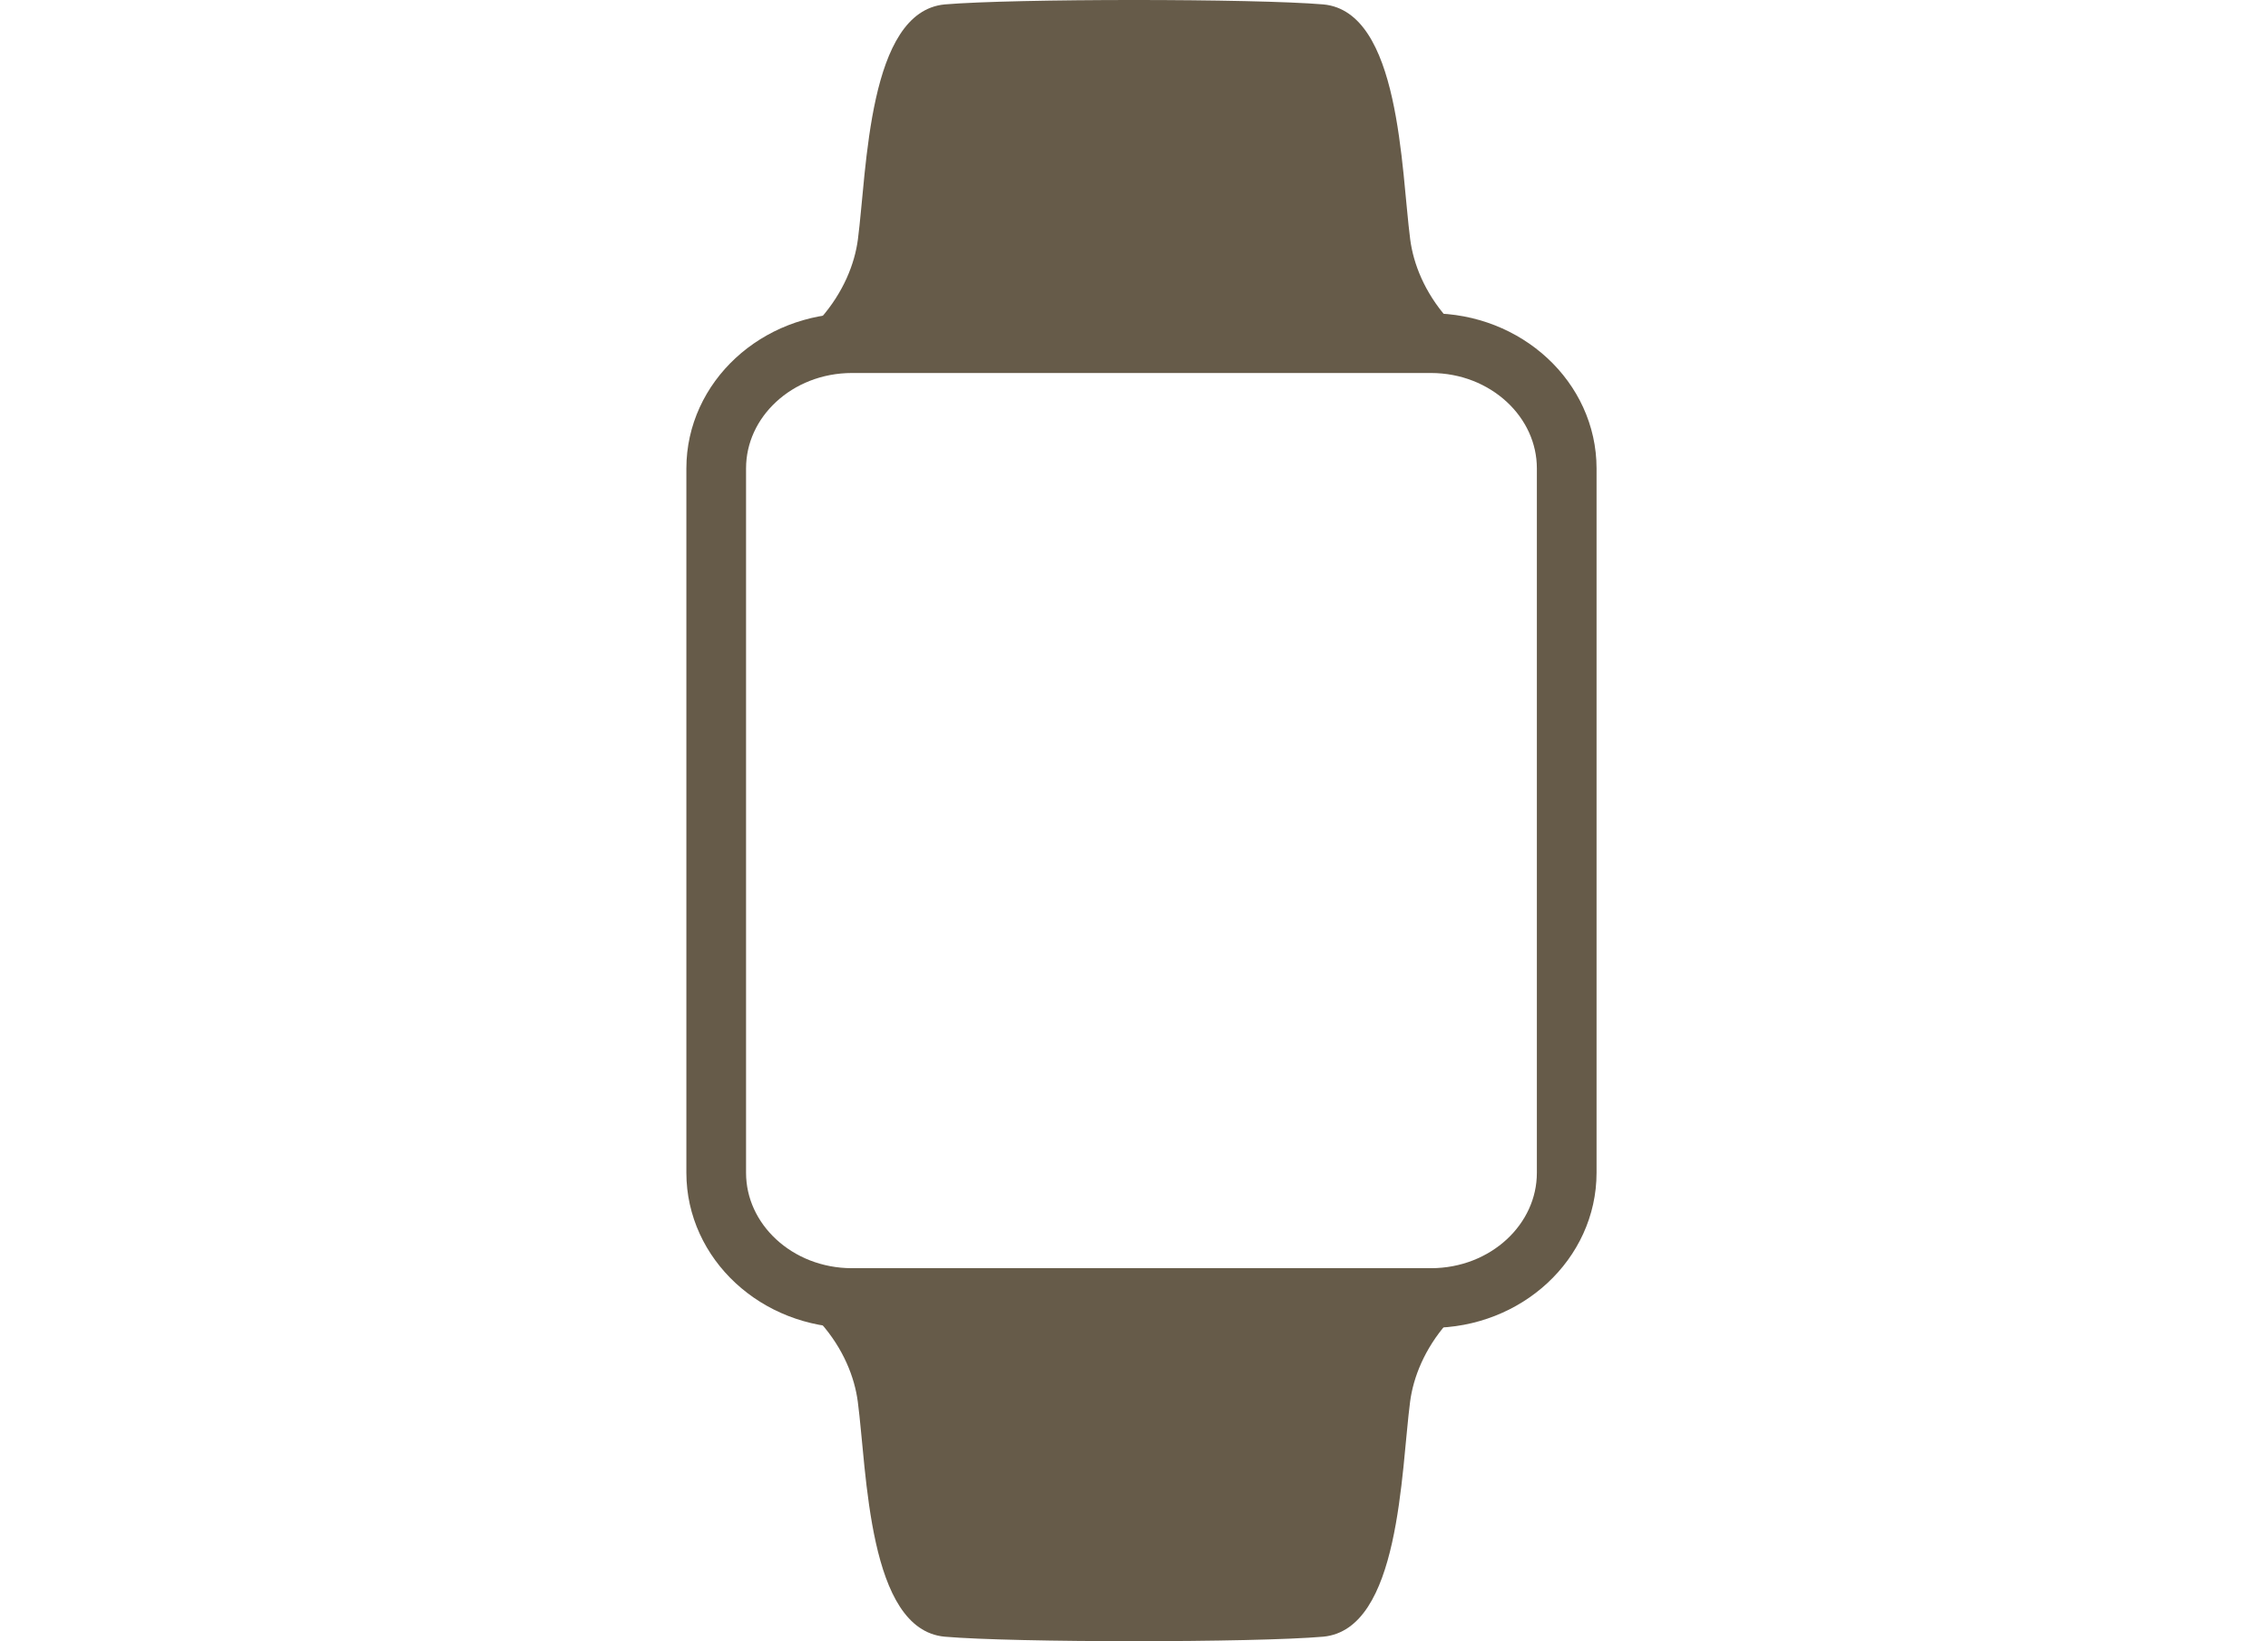 <svg xmlns="http://www.w3.org/2000/svg" width="152" height="110" viewBox="0 0 152 110">
  <g fill="none" fill-rule="evenodd" transform="translate(46)">
    <path stroke="#665B49" stroke-width="4" d="M49.897,23 C54.952,23 59,26.79 59,31.395 L59,78.605 C59,83.214 54.955,87 49.897,87 L11.103,87 C6.048,87 2,83.21 2,78.605 L2,31.395 C2,26.786 6.045,23 11.103,23 L49.897,23 Z"/>
    <path fill="#665B49" d="M9,88.669 C9.273,88.684 50.727,88.684 50.992,88.669 C49.465,90.411 48.717,92.323 48.504,93.949 C47.892,98.642 47.832,109.211 42.685,109.698 C38.021,110.101 21.973,110.101 17.308,109.698 C12.16,109.217 12.108,98.642 11.489,93.949 C11.276,92.316 10.529,90.403 9,88.669 Z M51,21.326 C50.727,21.31 9.273,21.31 9.008,21.326 C10.535,19.583 11.283,17.671 11.496,16.045 C12.108,11.352 12.168,0.783 17.315,0.296 C21.979,-0.099 38.027,-0.099 42.692,0.296 C47.84,0.777 47.9,11.352 48.511,16.045 C48.724,17.679 49.471,19.591 51,21.326 Z"/>
  </g>
</svg>
